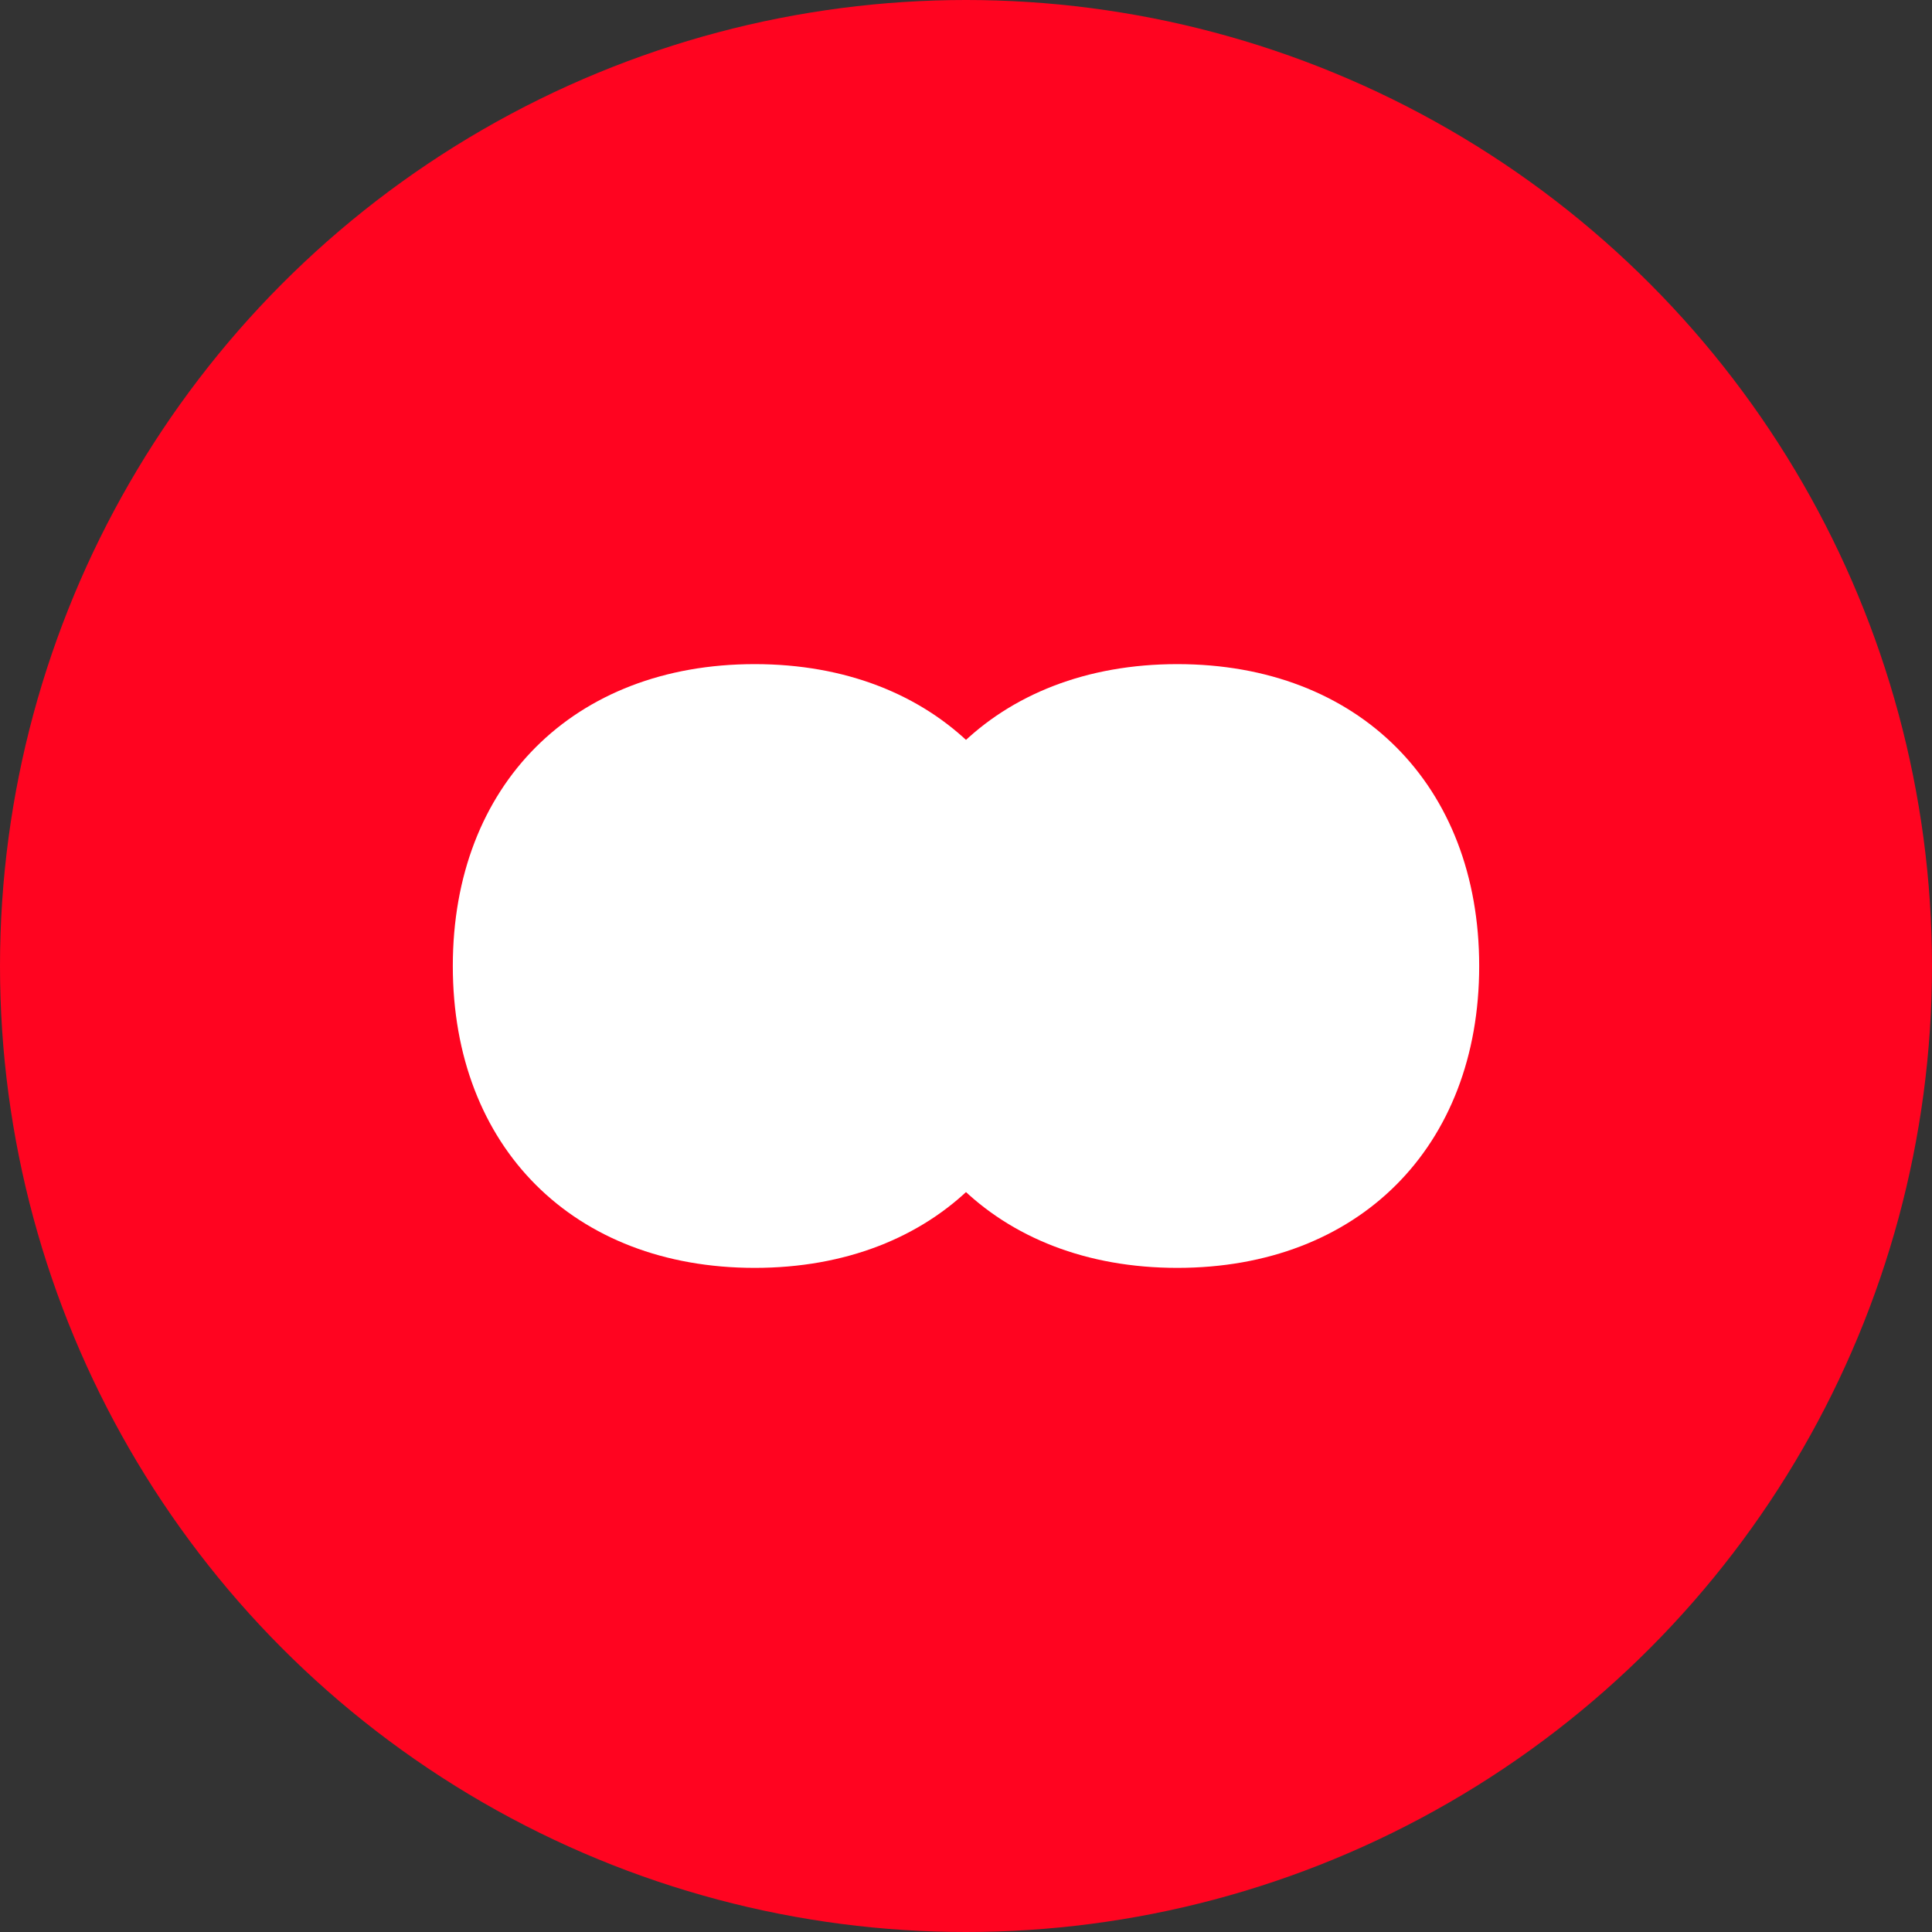 <svg width="32" height="32" viewBox="0 0 32 32" fill="none" xmlns="http://www.w3.org/2000/svg">
  <rect x="0" y="0" width="32" height="32" fill="#333333" stroke="none"/>
  <circle cx="16" cy="16" r="16" fill="#FF0420"/>
  <path d="M12.5 11C9.5 11 7.5 13 7.5 16C7.5 19 9.5 21 12.5 21C15.5 21 17.5 19 17.5 16C17.5 13 15.5 11 12.5 11Z" fill="#FFFFFF"/>
  <path d="M19.5 11C16.5 11 14.5 13 14.5 16C14.5 19 16.5 21 19.5 21C22.5 21 24.5 19 24.5 16C24.5 13 22.5 11 19.5 11Z" fill="#FFFFFF"/>
</svg>
